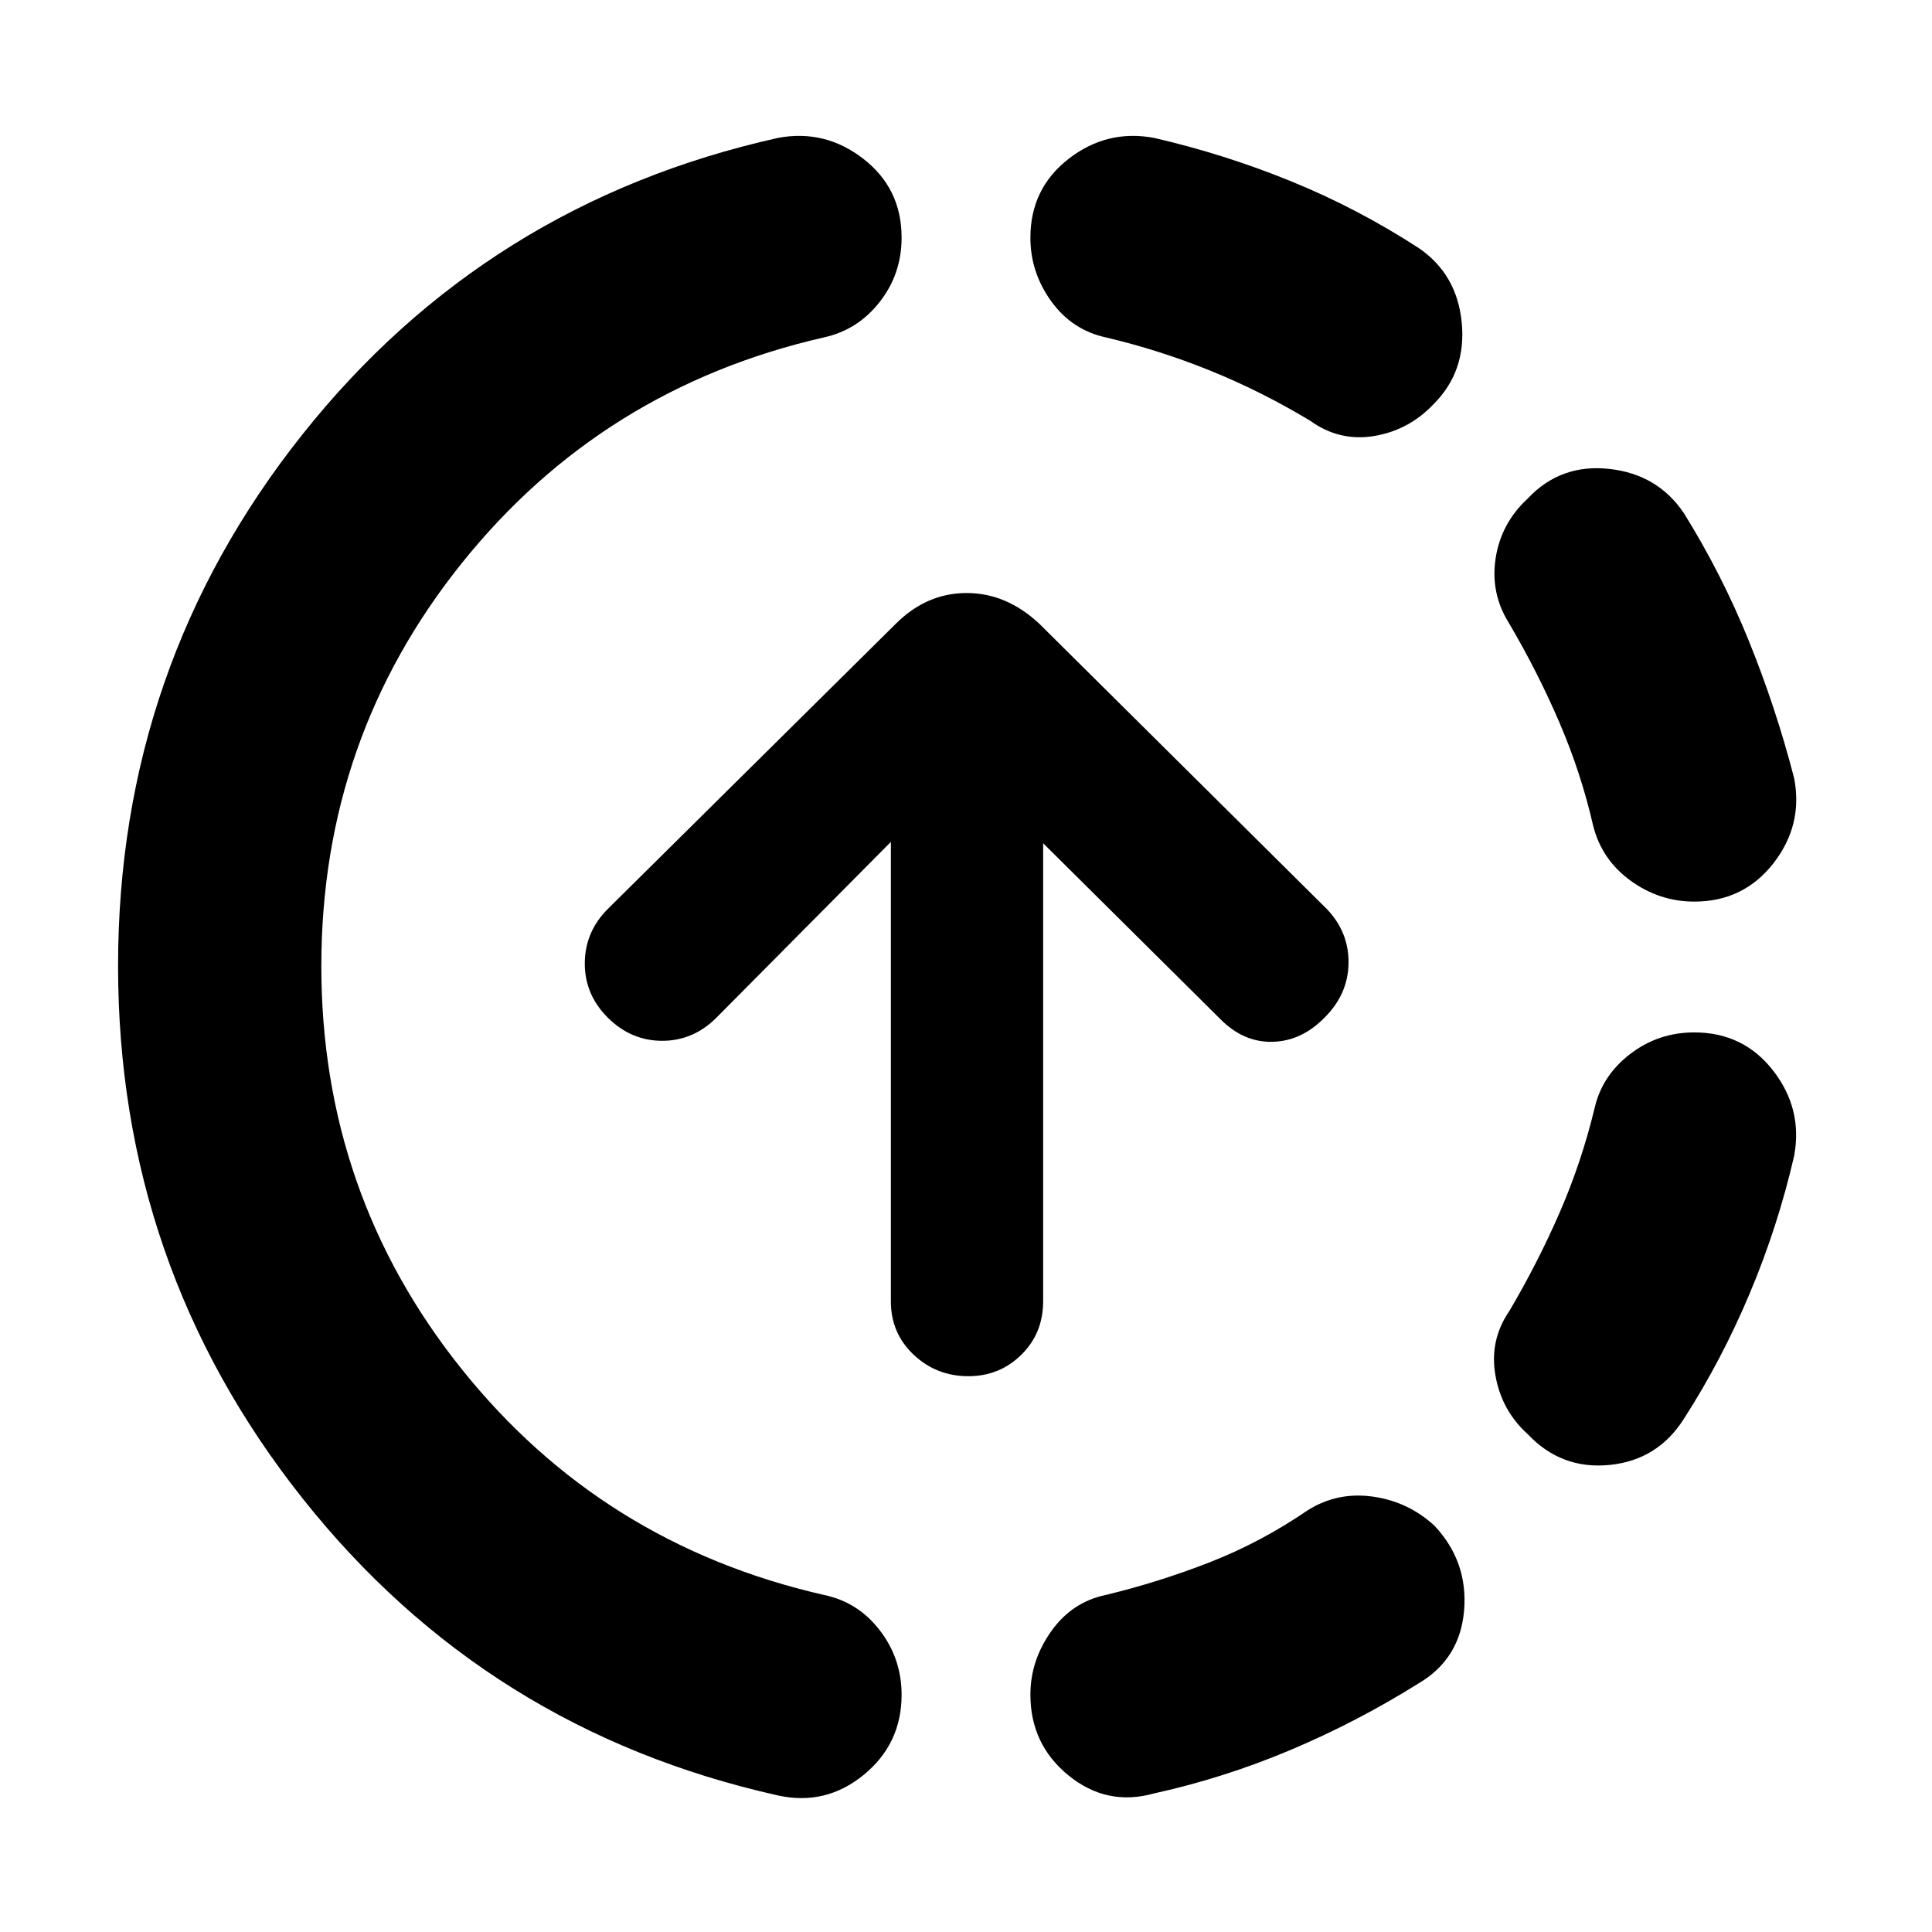 <svg xmlns="http://www.w3.org/2000/svg" height="40" viewBox="0 -960 960 960" width="40"><path d="M386.67-67.83q-145-32.34-236.5-147.84T58.67-480q0-148.83 91.5-264 91.5-115.17 236.5-147.5Q410-895.83 429-881.08t19 39.13q0 18.12-10.92 32.03-10.91 13.92-27.75 17.59-110.14 25.19-179.9 112.2T159.67-480q0 113.12 69.67 200.21 69.68 87.1 179.99 112.29 17 3.5 27.84 17.6Q448-135.8 448-117.88q0 24.38-18.83 39.8-18.84 15.41-42.5 10.25Zm186.66-1Q550-62.33 531-77.75t-19-40.21q0-16.89 10.33-31.46 10.34-14.58 27.21-18.08 26.24-6.33 51.64-16.25 25.4-9.92 48.79-25.92 14.7-9.16 32.28-6.66 17.58 2.5 30.58 14.5 16.67 17.83 14.67 42-2 24.16-22.67 36.33-30.66 19.17-63.66 33.08-33 13.92-67.84 21.59Zm185.84-178.5q-13-11.67-16.09-29.2-3.08-17.53 6.92-32.05 14.17-24.05 25-48.94 10.83-24.89 17.33-51.78 3.67-16.2 17.66-26.95 14-10.75 31.88-10.75 24.46 0 39.21 19t10.42 42.33q-8 34.84-21.92 68-13.91 33.17-32.75 62.5-13 20.67-37 23.09-24 2.41-40.66-15.25ZM841.87-512q-17.22 0-31.54-10.33-14.33-10.34-18.66-27.21-6-26.25-16.75-51.32t-25.09-49.47q-9.33-14.84-6.66-32.25 2.66-17.42 16-29.75 16.33-17.34 40.5-14.67 24.16 2.67 37.16 22.17 18.84 30.33 32.25 63.5 13.42 33.16 22.42 68Q896-550 881.17-531q-14.84 19-39.3 19ZM650.92-751q-24.39-14.67-49.78-24.92-25.38-10.25-51.61-16.41-16.86-3.67-27.2-18Q512-824.65 512-841.87q0-24.46 19-39.21t42.33-10.42q34.84 8 68 21.5 33.17 13.5 63.5 33.17 19.17 13 21.5 37.16 2.34 24.17-14 40.5-12.33 13-29.61 15.84-17.28 2.83-31.8-7.67ZM481.17-276.17q-15.84 0-27.17-10.66-11.33-10.67-11.33-26.55v-228.29L356-454.33q-11.5 11.5-26.95 11.5-15.46 0-27.04-11.5-11.51-11.5-11.43-27.09.09-15.58 11.42-26.91L445.07-650q15.36-15.33 35.22-15.33T516.5-650l143 141.89q10.83 11.52 10.58 26.8-.25 15.27-11.75 26.79-11.5 11.85-26.04 12.19-14.54.33-26.12-11.5L518.33-541v227.63q0 15.87-10.83 26.54-10.83 10.66-26.33 10.66Z"/></svg>